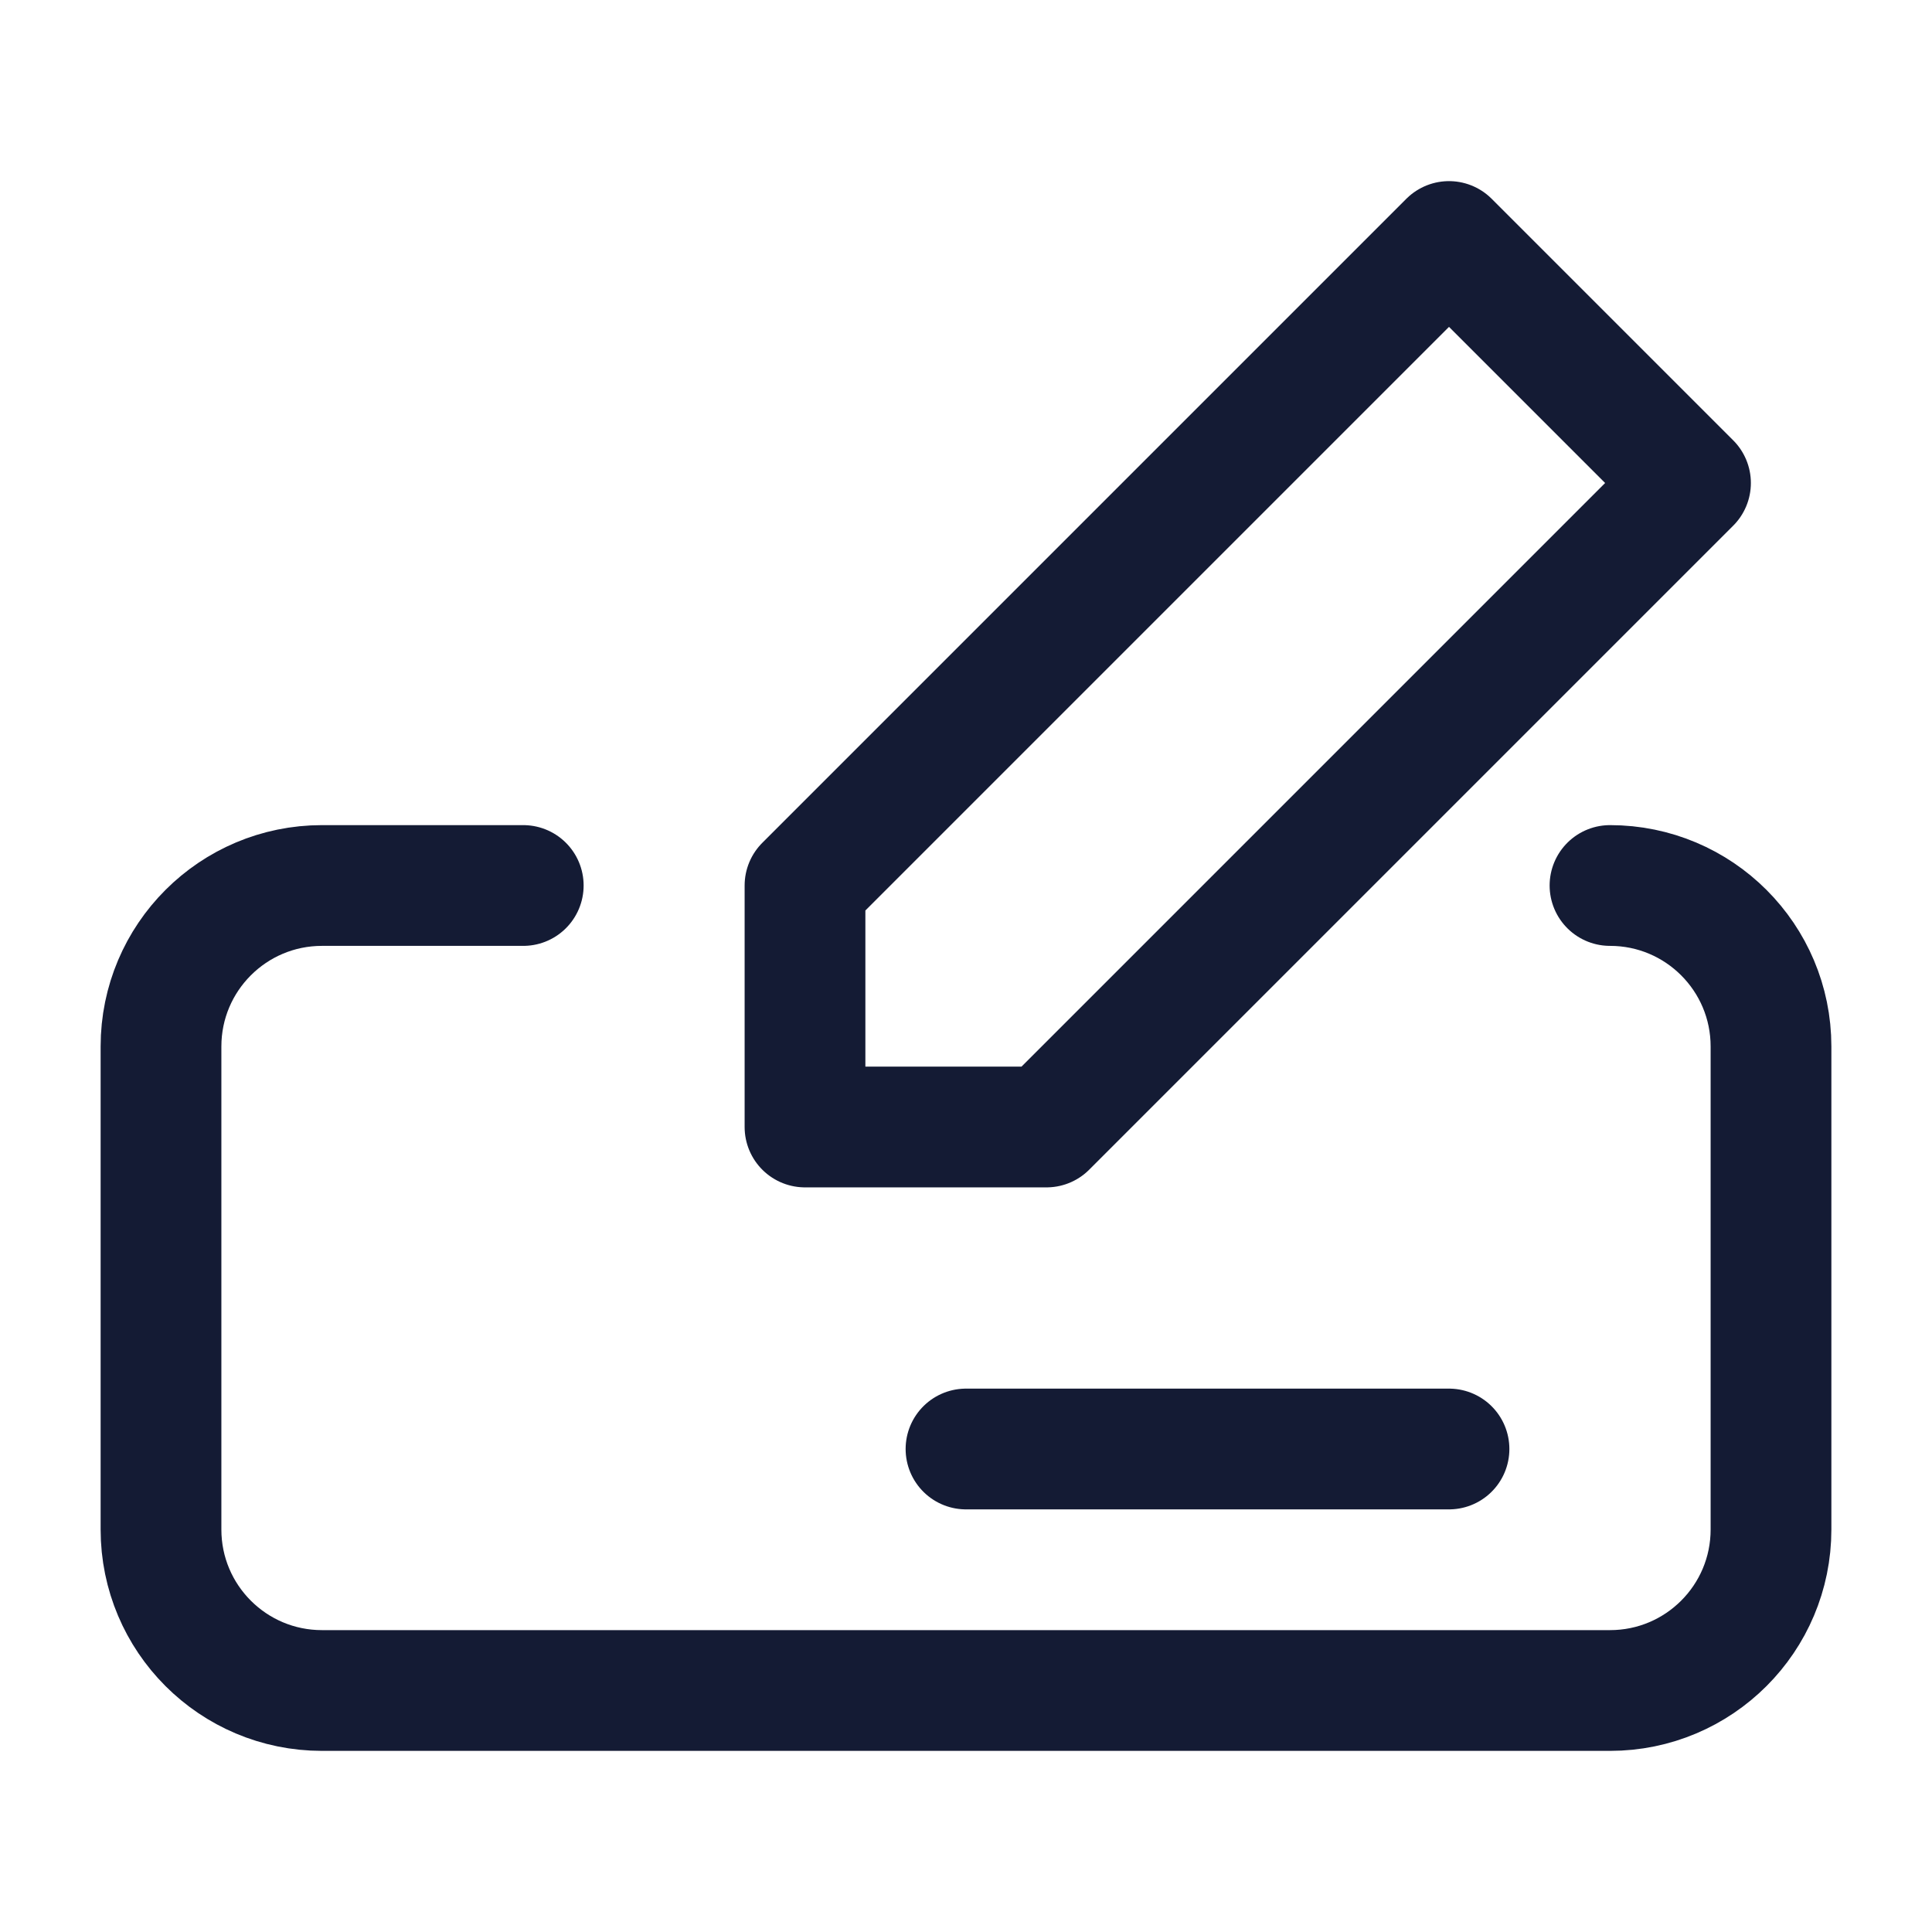 <svg width="24" height="24" viewBox="0 0 24 24" fill="none" xmlns="http://www.w3.org/2000/svg">
<path d="M6.5 11H4C2.895 11 2 11.895 2 13V19C2 20.105 2.895 21 4 21H20C21.105 21 22 20.105 22 19V13C22 11.895 21.105 11 20 11V11" stroke="#141B34" stroke-width="1.5" stroke-linecap="round" stroke-linejoin="round"/>
<path d="M12 18H18" stroke="#141B34" stroke-width="1.5" stroke-linecap="round" stroke-linejoin="round"/>
<path d="M10 14H13L21 6L18 3L10 11V14Z" stroke="#141B34" stroke-width="1.5" stroke-linejoin="round"/>
</svg>
